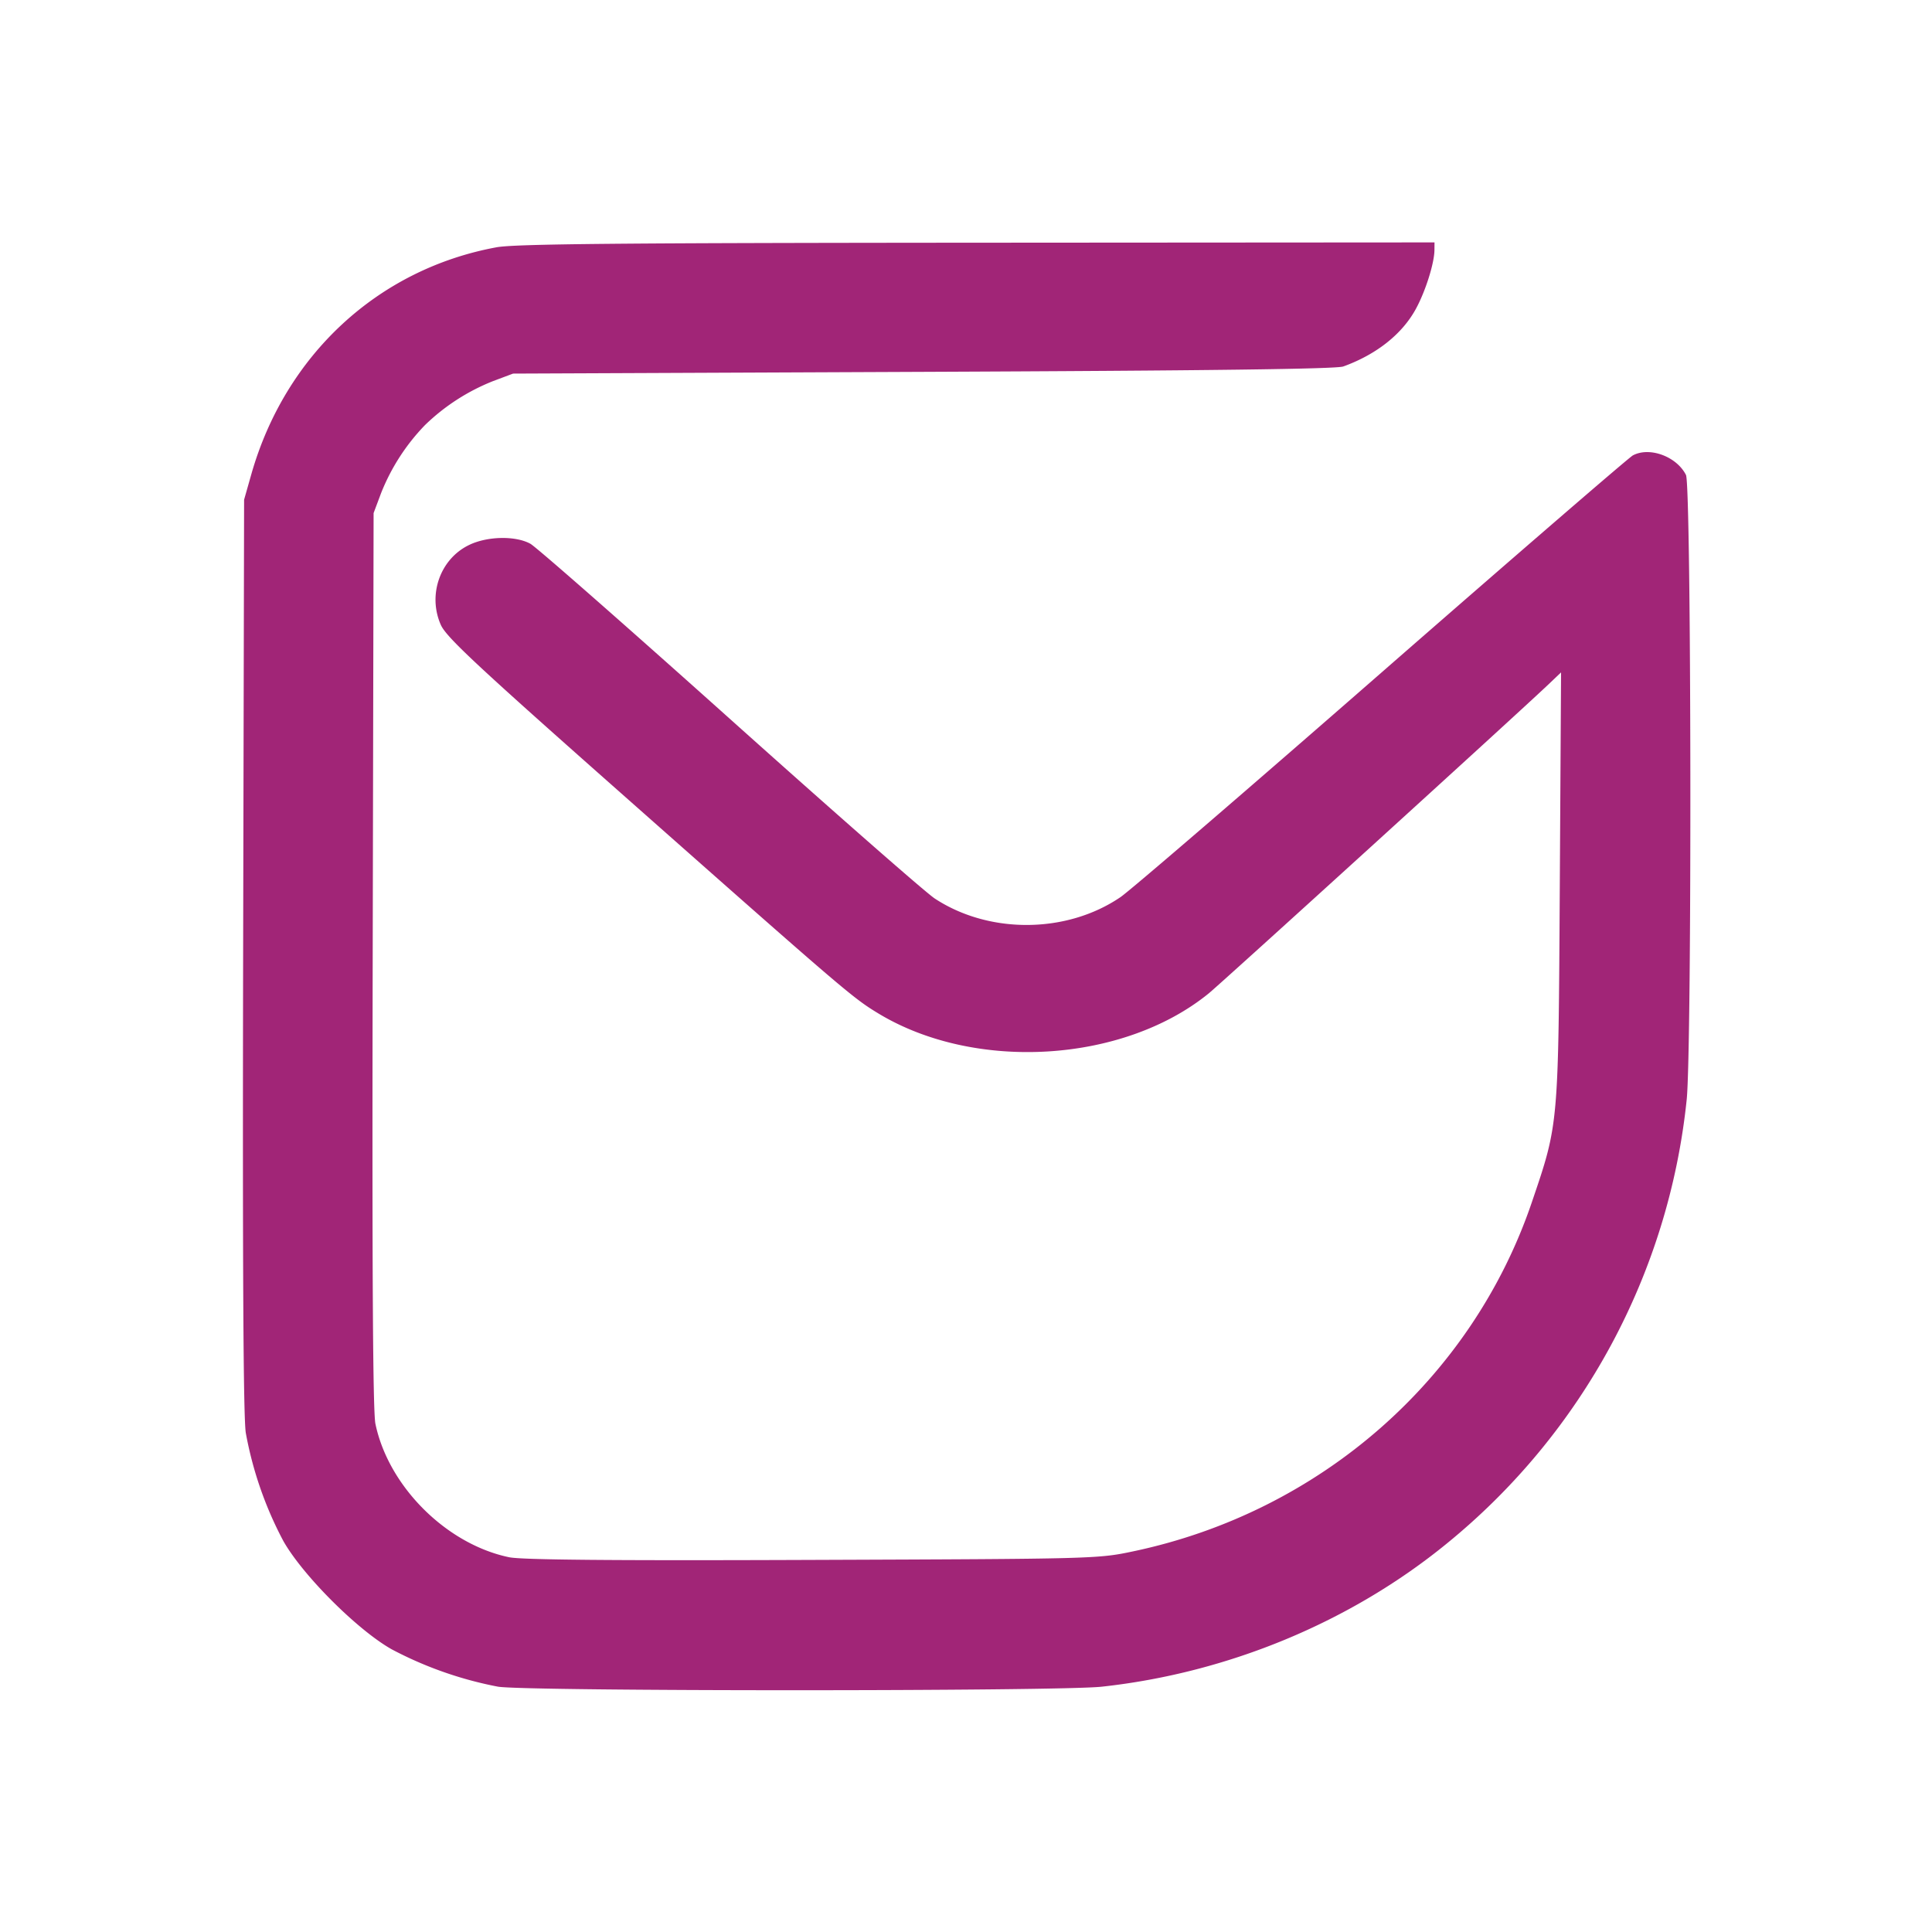 <svg width="32" height="32" xmlns="http://www.w3.org/2000/svg"><path d="M8.223 4.096c-1.963.362-3.497 1.783-4.06 3.758l-.12.423-.016 7.536c-.01 5.177.003 7.655.044 7.919a6.16 6.16 0 0 0 .62 1.788c.318.567 1.232 1.481 1.799 1.799a6.28 6.28 0 0 0 1.76.618c.488.078 9.276.078 9.998 0 2.094-.228 4.125-1.071 5.719-2.374a10.928 10.928 0 0 0 3.97-7.35c.088-.871.077-10.17-.012-10.346-.155-.307-.604-.472-.88-.324-.065.035-1.935 1.65-4.155 3.589-2.219 1.939-4.168 3.616-4.331 3.727-.89.606-2.175.616-3.077.023-.151-.099-1.68-1.441-3.398-2.98-1.719-1.54-3.203-2.843-3.3-2.896-.246-.135-.713-.126-1.015.021-.479.231-.688.824-.468 1.322.092.207.587.668 3.153 2.937 3.559 3.148 3.672 3.244 4.098 3.502 1.602.967 4.053.817 5.468-.334.218-.178 5.084-4.603 5.627-5.118l.209-.199-.021 3.548c-.023 3.974-.018 3.919-.462 5.225-.995 2.932-3.508 5.133-6.603 5.785-.585.124-.65.125-5.316.142-3.325.013-4.812-.001-5.02-.044-1.041-.216-2.001-1.174-2.216-2.211-.042-.203-.056-2.5-.045-7.687l.015-7.397.123-.328a3.44 3.44 0 0 1 .729-1.13 3.44 3.44 0 0 1 1.13-.729l.328-.123 6.792-.029c4.726-.02 6.843-.047 6.959-.089.55-.199.976-.537 1.203-.955.16-.294.306-.758.307-.976l.001-.124-7.576.005c-5.942.004-7.66.02-7.961.076" fill="#A12577" fill-rule="evenodd"/></svg>

